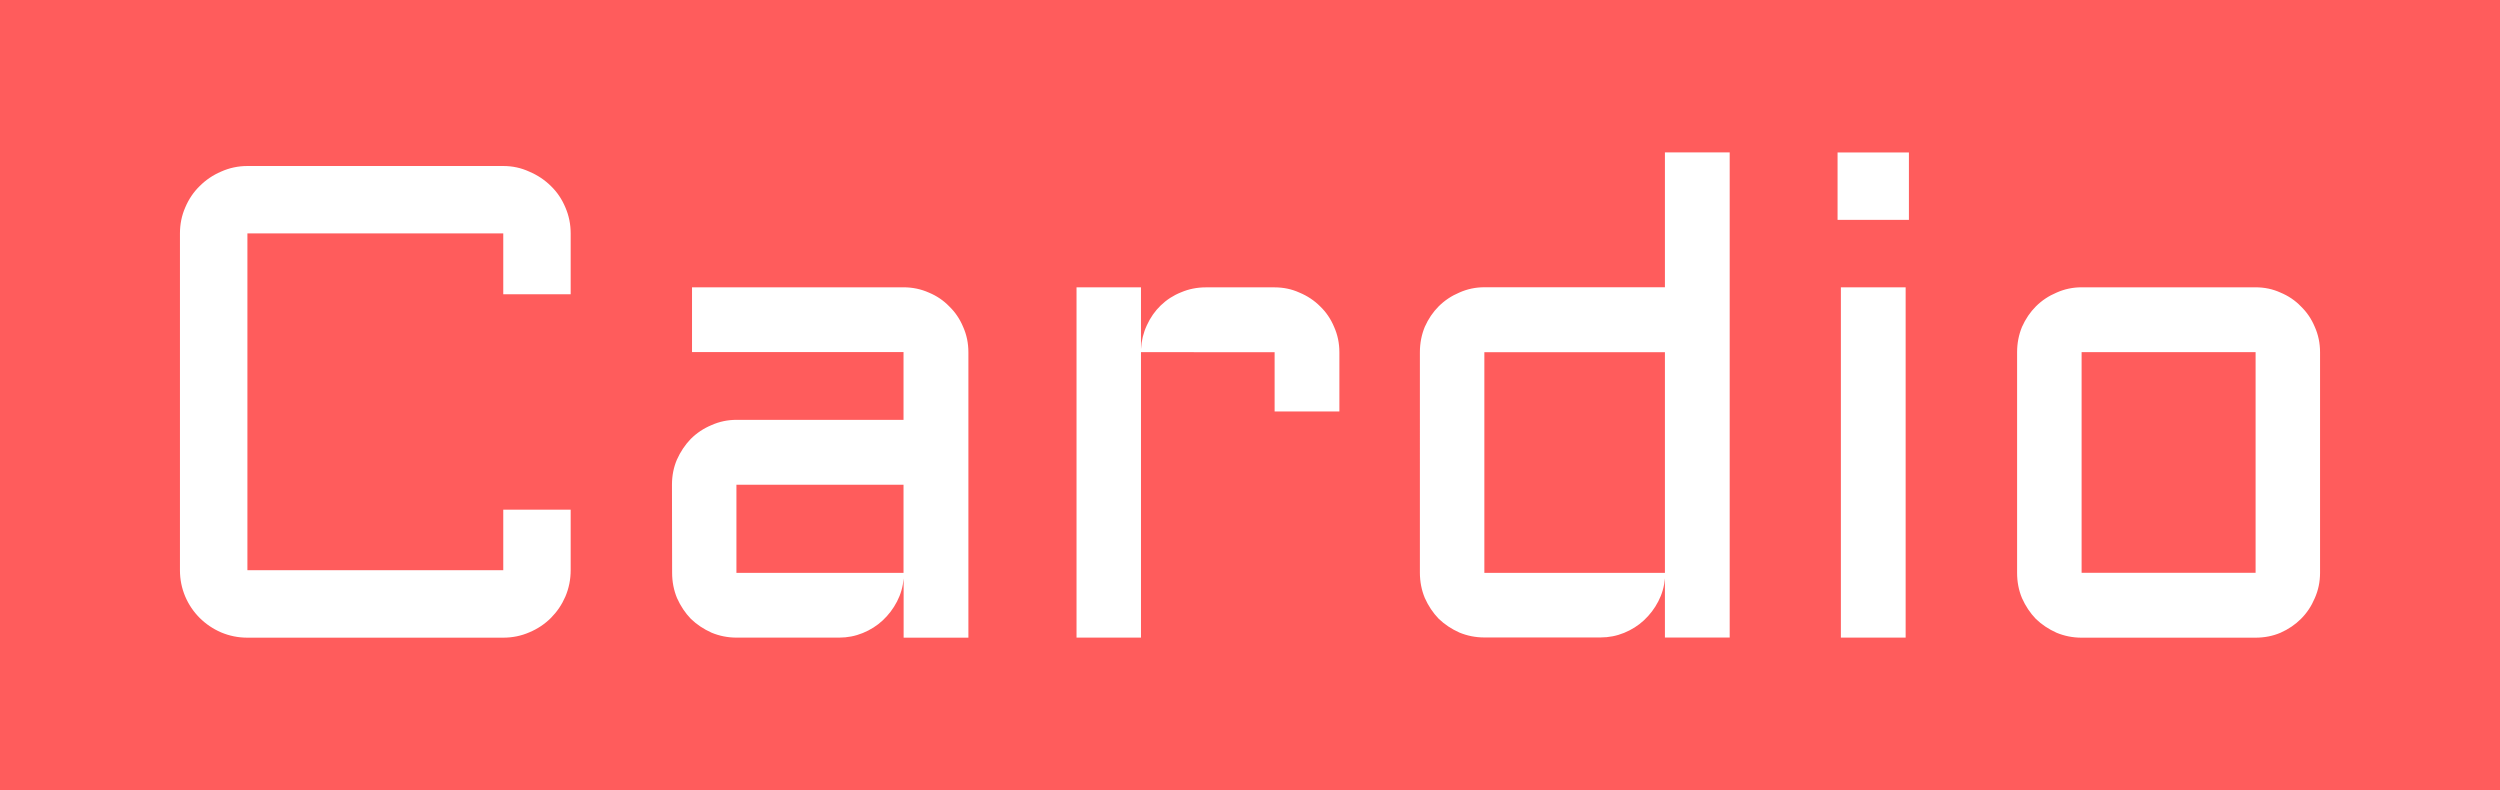 <svg version="1.1" xmlns="http://www.w3.org/2000/svg" xmlns:xlink="http://www.w3.org/1999/xlink" width="48.25" height="15.25" viewBox="0,0,48.25,15.25"><rect x="0" y="0" width="48.25" height="15.25" fill="#333333" stroke="none"/><g transform="translate(-215.695,-172.694)"><g data-paper-data="{&quot;isPaintingLayer&quot;:true}" fill-rule="nonzero" stroke-linecap="butt" stroke-linejoin="miter" stroke-miterlimit="10" stroke-dasharray="" stroke-dashoffset="0" style="mix-blend-mode: normal"><path d="M215.695,187.944v-15.25h48.25v15.25z" fill="#ff5c5c" stroke="#898989" stroke-width="0"/><path d="M219.168,177.199c0,-0.178 0.034,-0.345 0.102,-0.501c0.068,-0.161 0.161,-0.298 0.279,-0.413c0.118,-0.118 0.256,-0.212 0.413,-0.279c0.161,-0.072 0.33,-0.108 0.508,-0.108h4.938c0.178,0 0.345,0.036 0.501,0.108c0.161,0.068 0.3,0.161 0.419,0.279c0.118,0.114 0.212,0.252 0.279,0.413c0.068,0.157 0.102,0.324 0.102,0.501v1.174h-1.301v-1.174h-4.938v6.5h4.938v-1.168h1.301v1.168c0,0.178 -0.034,0.347 -0.102,0.508c-0.068,0.157 -0.161,0.294 -0.279,0.413c-0.118,0.118 -0.258,0.212 -0.419,0.279c-0.157,0.068 -0.324,0.102 -0.501,0.102h-4.938c-0.178,0 -0.347,-0.034 -0.508,-0.102c-0.157,-0.068 -0.294,-0.161 -0.413,-0.279c-0.118,-0.118 -0.212,-0.256 -0.279,-0.413c-0.068,-0.161 -0.102,-0.33 -0.102,-0.508zM228.664,182.048c0,-0.173 0.032,-0.334 0.095,-0.482c0.068,-0.152 0.157,-0.286 0.267,-0.4c0.114,-0.114 0.247,-0.203 0.4,-0.267c0.152,-0.068 0.313,-0.102 0.482,-0.102h3.225v-1.308h-4.082v-1.25h4.082c0.173,0 0.336,0.034 0.489,0.102c0.152,0.063 0.283,0.152 0.394,0.267c0.114,0.11 0.203,0.241 0.267,0.394c0.068,0.152 0.102,0.315 0.102,0.489v5.51h-1.25v-1.143c-0.013,0.157 -0.055,0.305 -0.127,0.444c-0.072,0.14 -0.165,0.262 -0.279,0.368c-0.11,0.102 -0.237,0.182 -0.381,0.241c-0.144,0.059 -0.296,0.089 -0.457,0.089h-1.98c-0.169,0 -0.33,-0.032 -0.482,-0.095c-0.152,-0.068 -0.286,-0.157 -0.4,-0.267c-0.11,-0.114 -0.199,-0.248 -0.267,-0.4c-0.063,-0.152 -0.095,-0.315 -0.095,-0.489zM229.908,183.75h3.225v-1.701h-3.225zM237.716,179.49v5.51h-1.244v-6.76h1.244v1.193c0.009,-0.165 0.047,-0.32 0.114,-0.463c0.068,-0.148 0.157,-0.275 0.267,-0.381c0.114,-0.11 0.245,-0.195 0.394,-0.254c0.148,-0.063 0.307,-0.095 0.476,-0.095h1.327c0.173,0 0.334,0.034 0.482,0.102c0.152,0.063 0.286,0.152 0.4,0.267c0.114,0.11 0.203,0.241 0.267,0.394c0.068,0.152 0.102,0.315 0.102,0.489v1.143h-1.25v-1.143zM243.099,179.49c0,-0.173 0.032,-0.336 0.095,-0.489c0.068,-0.152 0.157,-0.284 0.267,-0.394c0.114,-0.114 0.248,-0.203 0.4,-0.267c0.152,-0.068 0.313,-0.102 0.482,-0.102h3.485v-2.603h1.25v9.363h-1.25v-1.143c-0.013,0.157 -0.055,0.305 -0.127,0.444c-0.072,0.14 -0.165,0.262 -0.279,0.368c-0.11,0.102 -0.237,0.182 -0.381,0.241c-0.144,0.059 -0.296,0.089 -0.457,0.089h-2.241c-0.169,0 -0.33,-0.032 -0.482,-0.095c-0.152,-0.068 -0.286,-0.157 -0.4,-0.267c-0.11,-0.114 -0.199,-0.248 -0.267,-0.4c-0.063,-0.152 -0.095,-0.315 -0.095,-0.489zM244.343,183.75h3.485v-4.259h-3.485zM252.474,178.24v6.76h-1.25v-6.76zM251.16,175.637h1.377v1.301h-1.377zM260.472,183.75c0,0.173 -0.034,0.336 -0.102,0.489c-0.064,0.152 -0.152,0.286 -0.267,0.4c-0.11,0.11 -0.241,0.199 -0.394,0.267c-0.148,0.063 -0.309,0.095 -0.482,0.095h-3.358c-0.169,0 -0.33,-0.032 -0.482,-0.095c-0.152,-0.068 -0.286,-0.157 -0.4,-0.267c-0.11,-0.114 -0.199,-0.248 -0.267,-0.4c-0.064,-0.152 -0.095,-0.315 -0.095,-0.489v-4.259c0,-0.173 0.032,-0.336 0.095,-0.489c0.068,-0.152 0.157,-0.284 0.267,-0.394c0.114,-0.114 0.248,-0.203 0.4,-0.267c0.152,-0.068 0.313,-0.102 0.482,-0.102h3.358c0.173,0 0.334,0.034 0.482,0.102c0.152,0.063 0.284,0.152 0.394,0.267c0.114,0.11 0.203,0.241 0.267,0.394c0.068,0.152 0.102,0.315 0.102,0.489zM255.87,179.49v4.259h3.358v-4.259z" fill="#ffffff" stroke="none" stroke-width="1"/></g></g></svg>